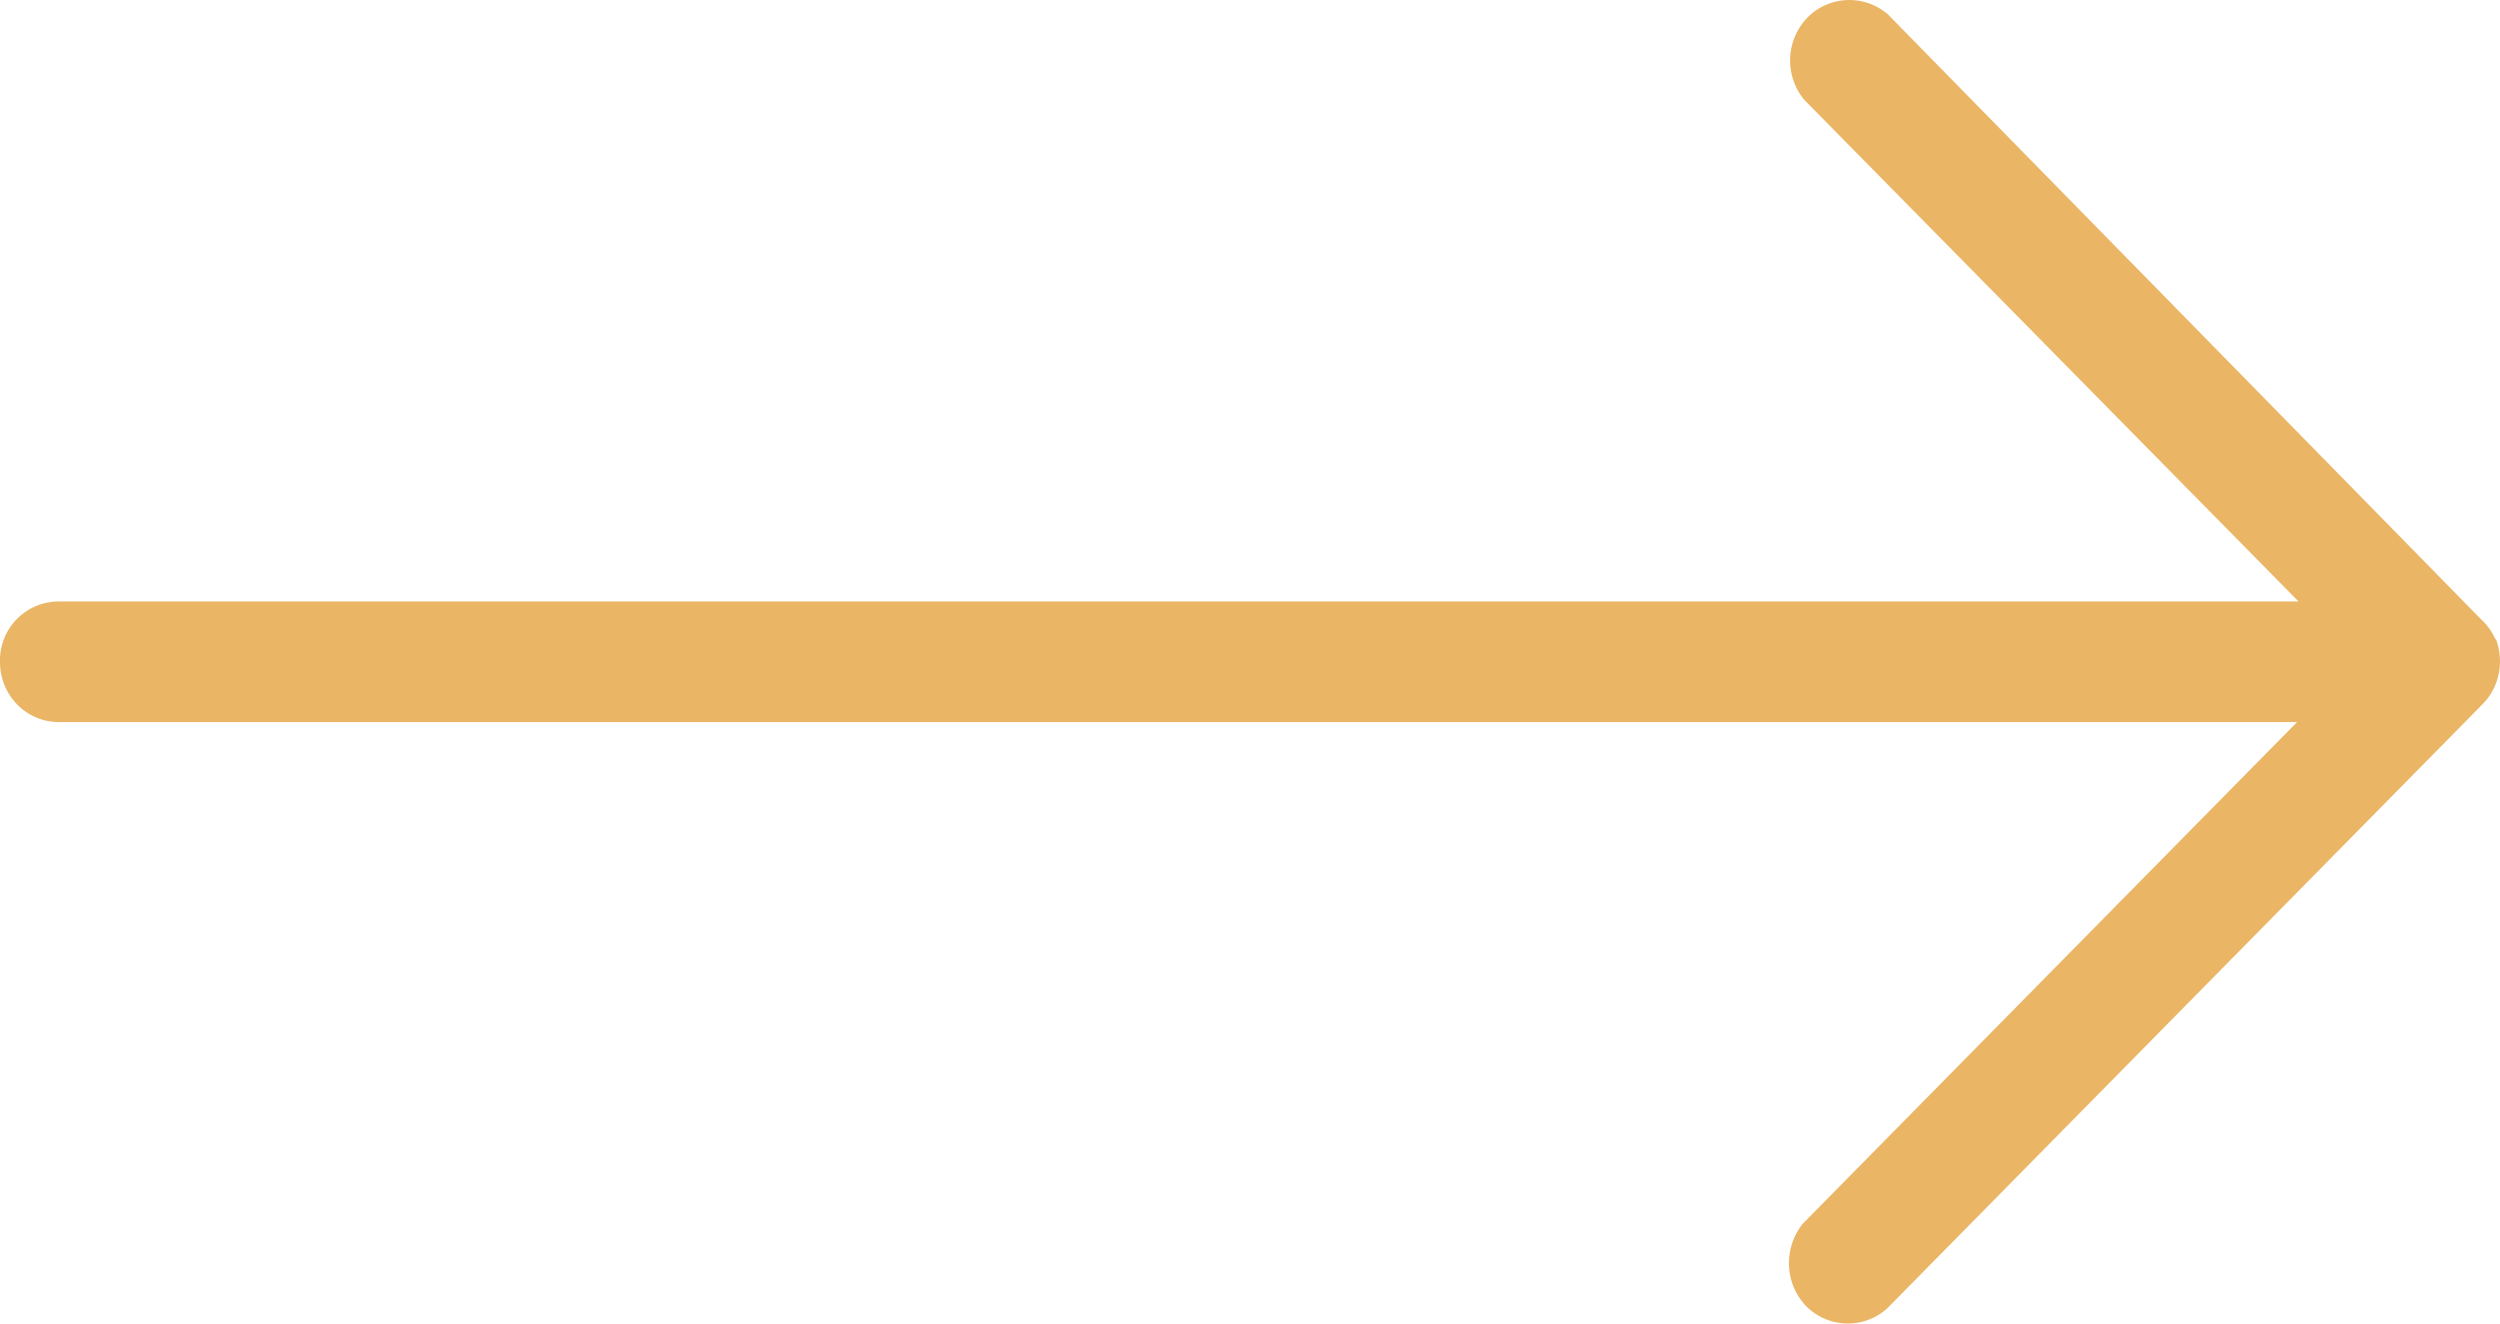 <svg width="17" height="9" fill="none" xmlns="http://www.w3.org/2000/svg"><path d="M16.97 4.35a.41.41 0 0 0-.1-.14L12.84.1a.4.4 0 0 0-.55.02.42.42 0 0 0-.02.56l3.36 3.41H.4a.4.4 0 0 0-.4.41c0 .23.18.41.4.41h15.22l-3.36 3.41c-.13.16-.13.4.02.56a.4.4 0 0 0 .55.02l4.05-4.11c.12-.12.15-.3.09-.45Z" fill="#EAB665"/></svg>